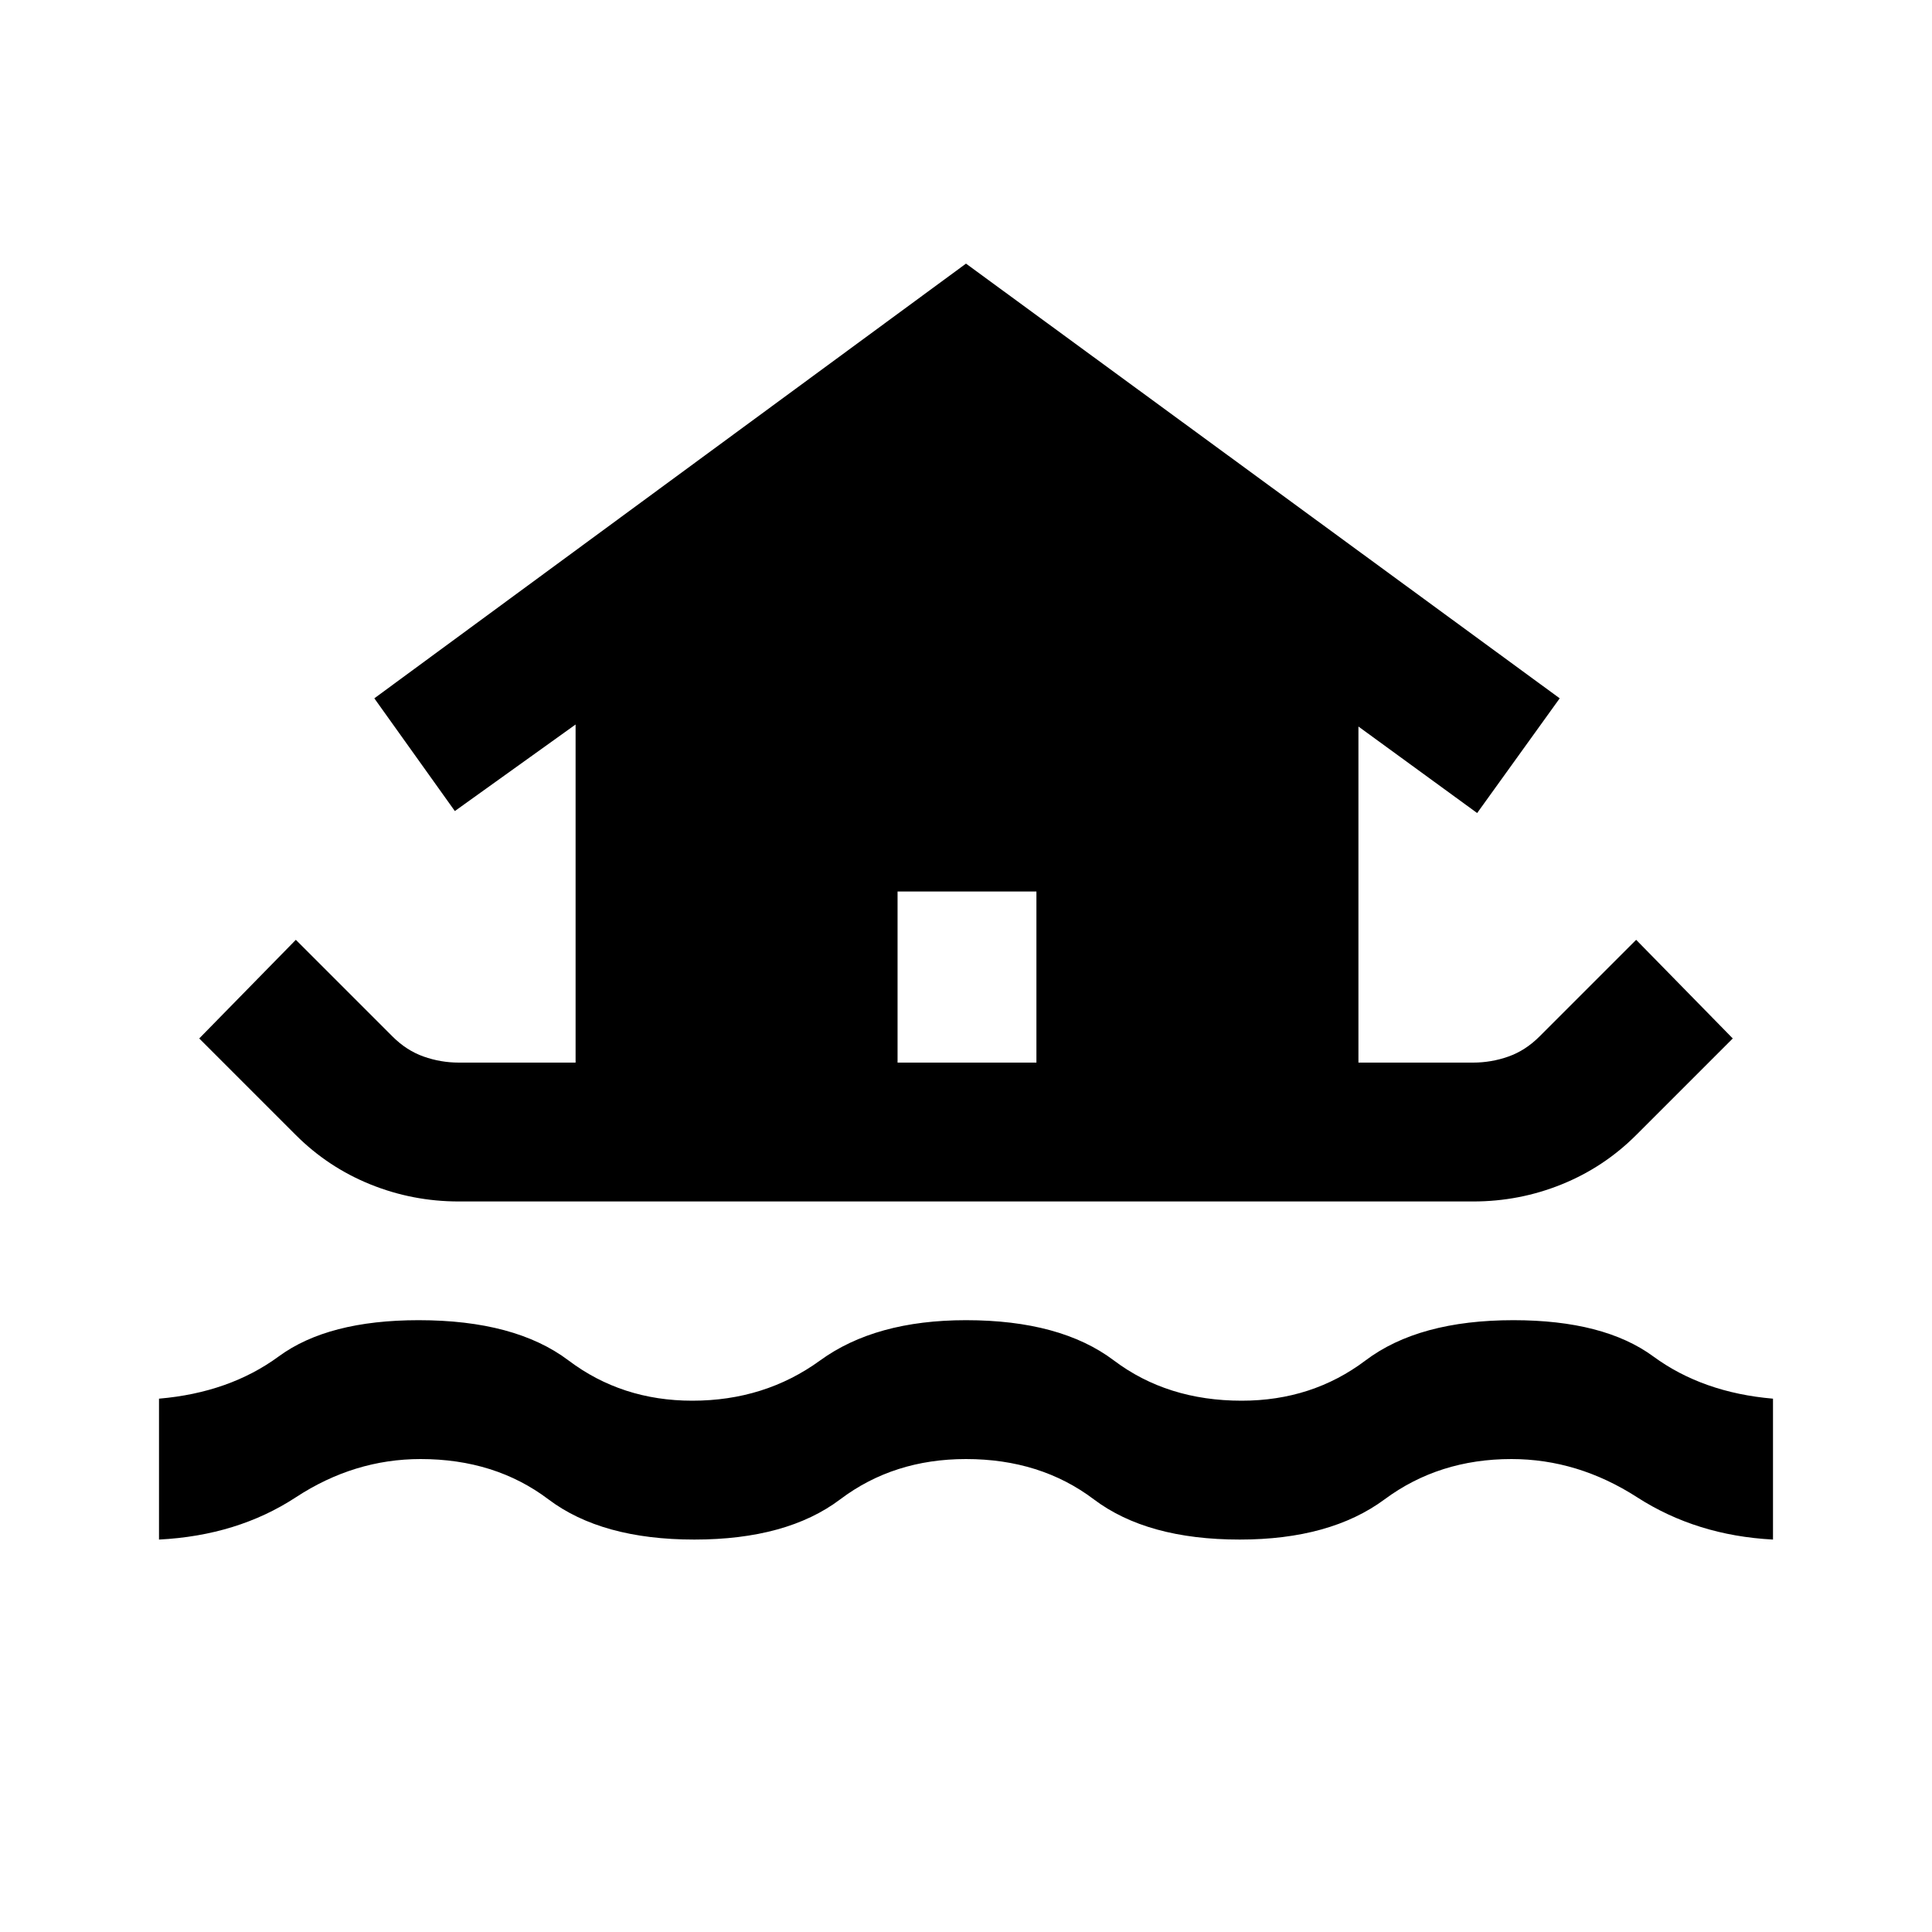 <svg xmlns="http://www.w3.org/2000/svg" height="40" width="40"><path d="M9.5 24.875Q8.542 24.875 7.667 24.521Q6.792 24.167 6.125 23.5L4.125 21.5L6.125 19.458L8.125 21.458Q8.417 21.75 8.771 21.875Q9.125 22 9.5 22H11.917V15L9.417 16.792L7.75 14.458L20 5.458L32.292 14.458L30.583 16.833L28.125 15.042V22H30.5Q30.875 22 31.229 21.875Q31.583 21.75 31.875 21.458L33.875 19.458L35.875 21.5L33.875 23.5Q33.208 24.167 32.333 24.521Q31.458 24.875 30.5 24.875ZM3.292 31.875V28.958Q4.75 28.833 5.771 28.083Q6.792 27.333 8.667 27.333Q10.667 27.333 11.771 28.167Q12.875 29 14.333 29Q15.833 29 16.979 28.167Q18.125 27.333 20 27.333Q21.958 27.333 23.062 28.167Q24.167 29 25.708 29Q27.167 29 28.271 28.167Q29.375 27.333 31.333 27.333Q33.208 27.333 34.229 28.083Q35.25 28.833 36.708 28.958V31.875Q35.125 31.792 33.896 31Q32.667 30.208 31.292 30.208Q29.792 30.208 28.667 31.042Q27.542 31.875 25.667 31.875Q23.75 31.875 22.646 31.042Q21.542 30.208 20 30.208Q18.5 30.208 17.396 31.042Q16.292 31.875 14.375 31.875Q12.458 31.875 11.354 31.042Q10.25 30.208 8.708 30.208Q7.333 30.208 6.125 31Q4.917 31.792 3.292 31.875ZM18.583 22H21.458V18.458H18.583Z"/></svg>